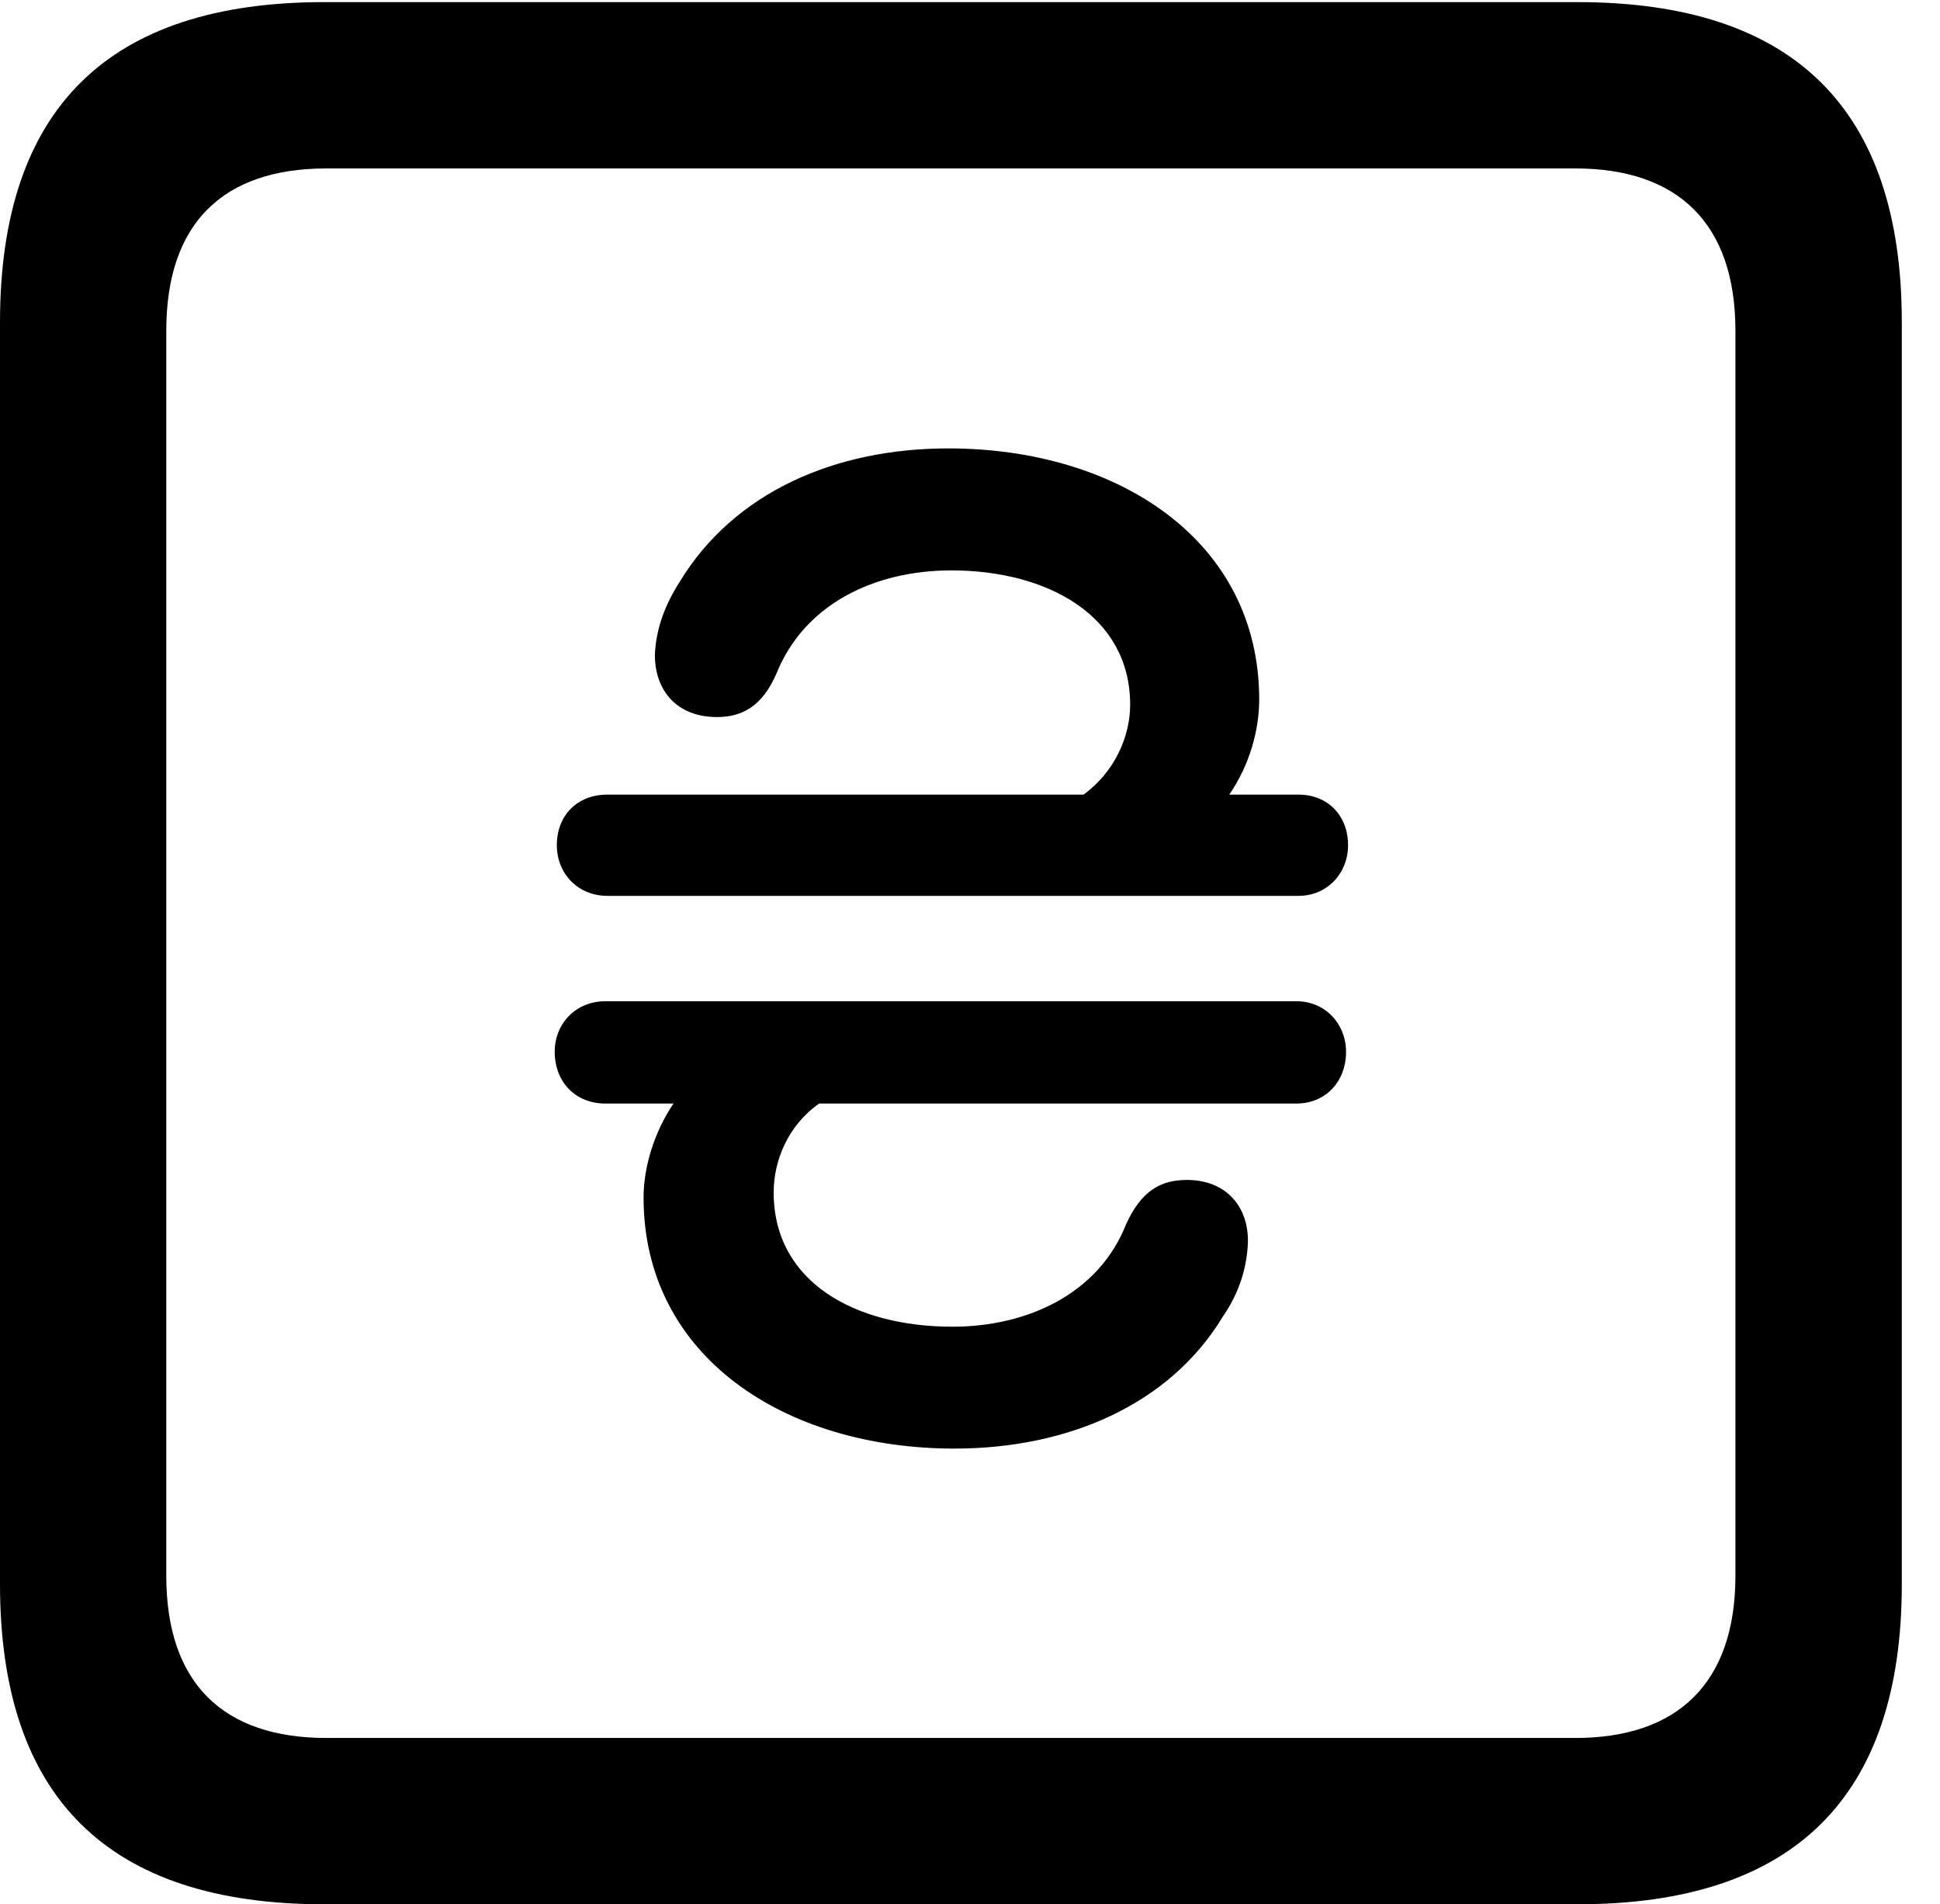 <svg version="1.1" xmlns="http://www.w3.org/2000/svg" xmlns:xlink="http://www.w3.org/1999/xlink" width="18.34" height="17.998" viewBox="0 0 18.34 17.998">
 <g>
  <rect height="17.998" opacity="0" width="18.34" x="0" y="0"/>
  <path d="M3.066 17.998L14.912 17.998C16.963 17.998 17.979 16.982 17.979 14.971L17.979 3.047C17.979 1.035 16.963 0.02 14.912 0.02L3.066 0.02C1.025 0.02 0 1.025 0 3.047L0 14.971C0 16.992 1.025 17.998 3.066 17.998ZM3.086 16.426C2.109 16.426 1.572 15.908 1.572 14.893L1.572 3.125C1.572 2.109 2.109 1.592 3.086 1.592L14.893 1.592C15.859 1.592 16.406 2.109 16.406 3.125L16.406 14.893C16.406 15.908 15.859 16.426 14.893 16.426Z" fill="currentColor"/>
  <path d="M5.244 9.941C5.244 10.225 5.439 10.43 5.723 10.43L6.367 10.43C6.182 10.703 6.084 11.035 6.084 11.318C6.084 12.822 7.422 13.691 9.023 13.691C10.088 13.691 11.055 13.281 11.562 12.441C11.709 12.227 11.787 11.992 11.797 11.748C11.807 11.406 11.592 11.152 11.221 11.152C10.977 11.152 10.791 11.25 10.645 11.572C10.391 12.217 9.727 12.539 9.004 12.539C8.086 12.539 7.314 12.119 7.314 11.27C7.314 10.967 7.451 10.635 7.744 10.43L12.256 10.43C12.529 10.43 12.725 10.225 12.725 9.941C12.725 9.678 12.529 9.463 12.256 9.463L5.723 9.463C5.439 9.463 5.244 9.678 5.244 9.941ZM5.264 7.988C5.264 8.252 5.459 8.467 5.742 8.467L12.275 8.467C12.549 8.467 12.744 8.252 12.744 7.988C12.744 7.705 12.549 7.51 12.275 7.51L11.621 7.51C11.816 7.227 11.904 6.895 11.904 6.611C11.904 5.107 10.566 4.238 8.965 4.238C7.9 4.238 6.943 4.648 6.426 5.498C6.289 5.713 6.201 5.938 6.191 6.191C6.191 6.523 6.396 6.777 6.777 6.777C7.012 6.777 7.207 6.68 7.344 6.357C7.607 5.713 8.262 5.391 8.994 5.391C9.902 5.391 10.684 5.82 10.684 6.66C10.684 6.963 10.537 7.295 10.244 7.51L5.742 7.51C5.459 7.51 5.264 7.705 5.264 7.988Z" fill="currentColor"/>
 </g>
</svg>
